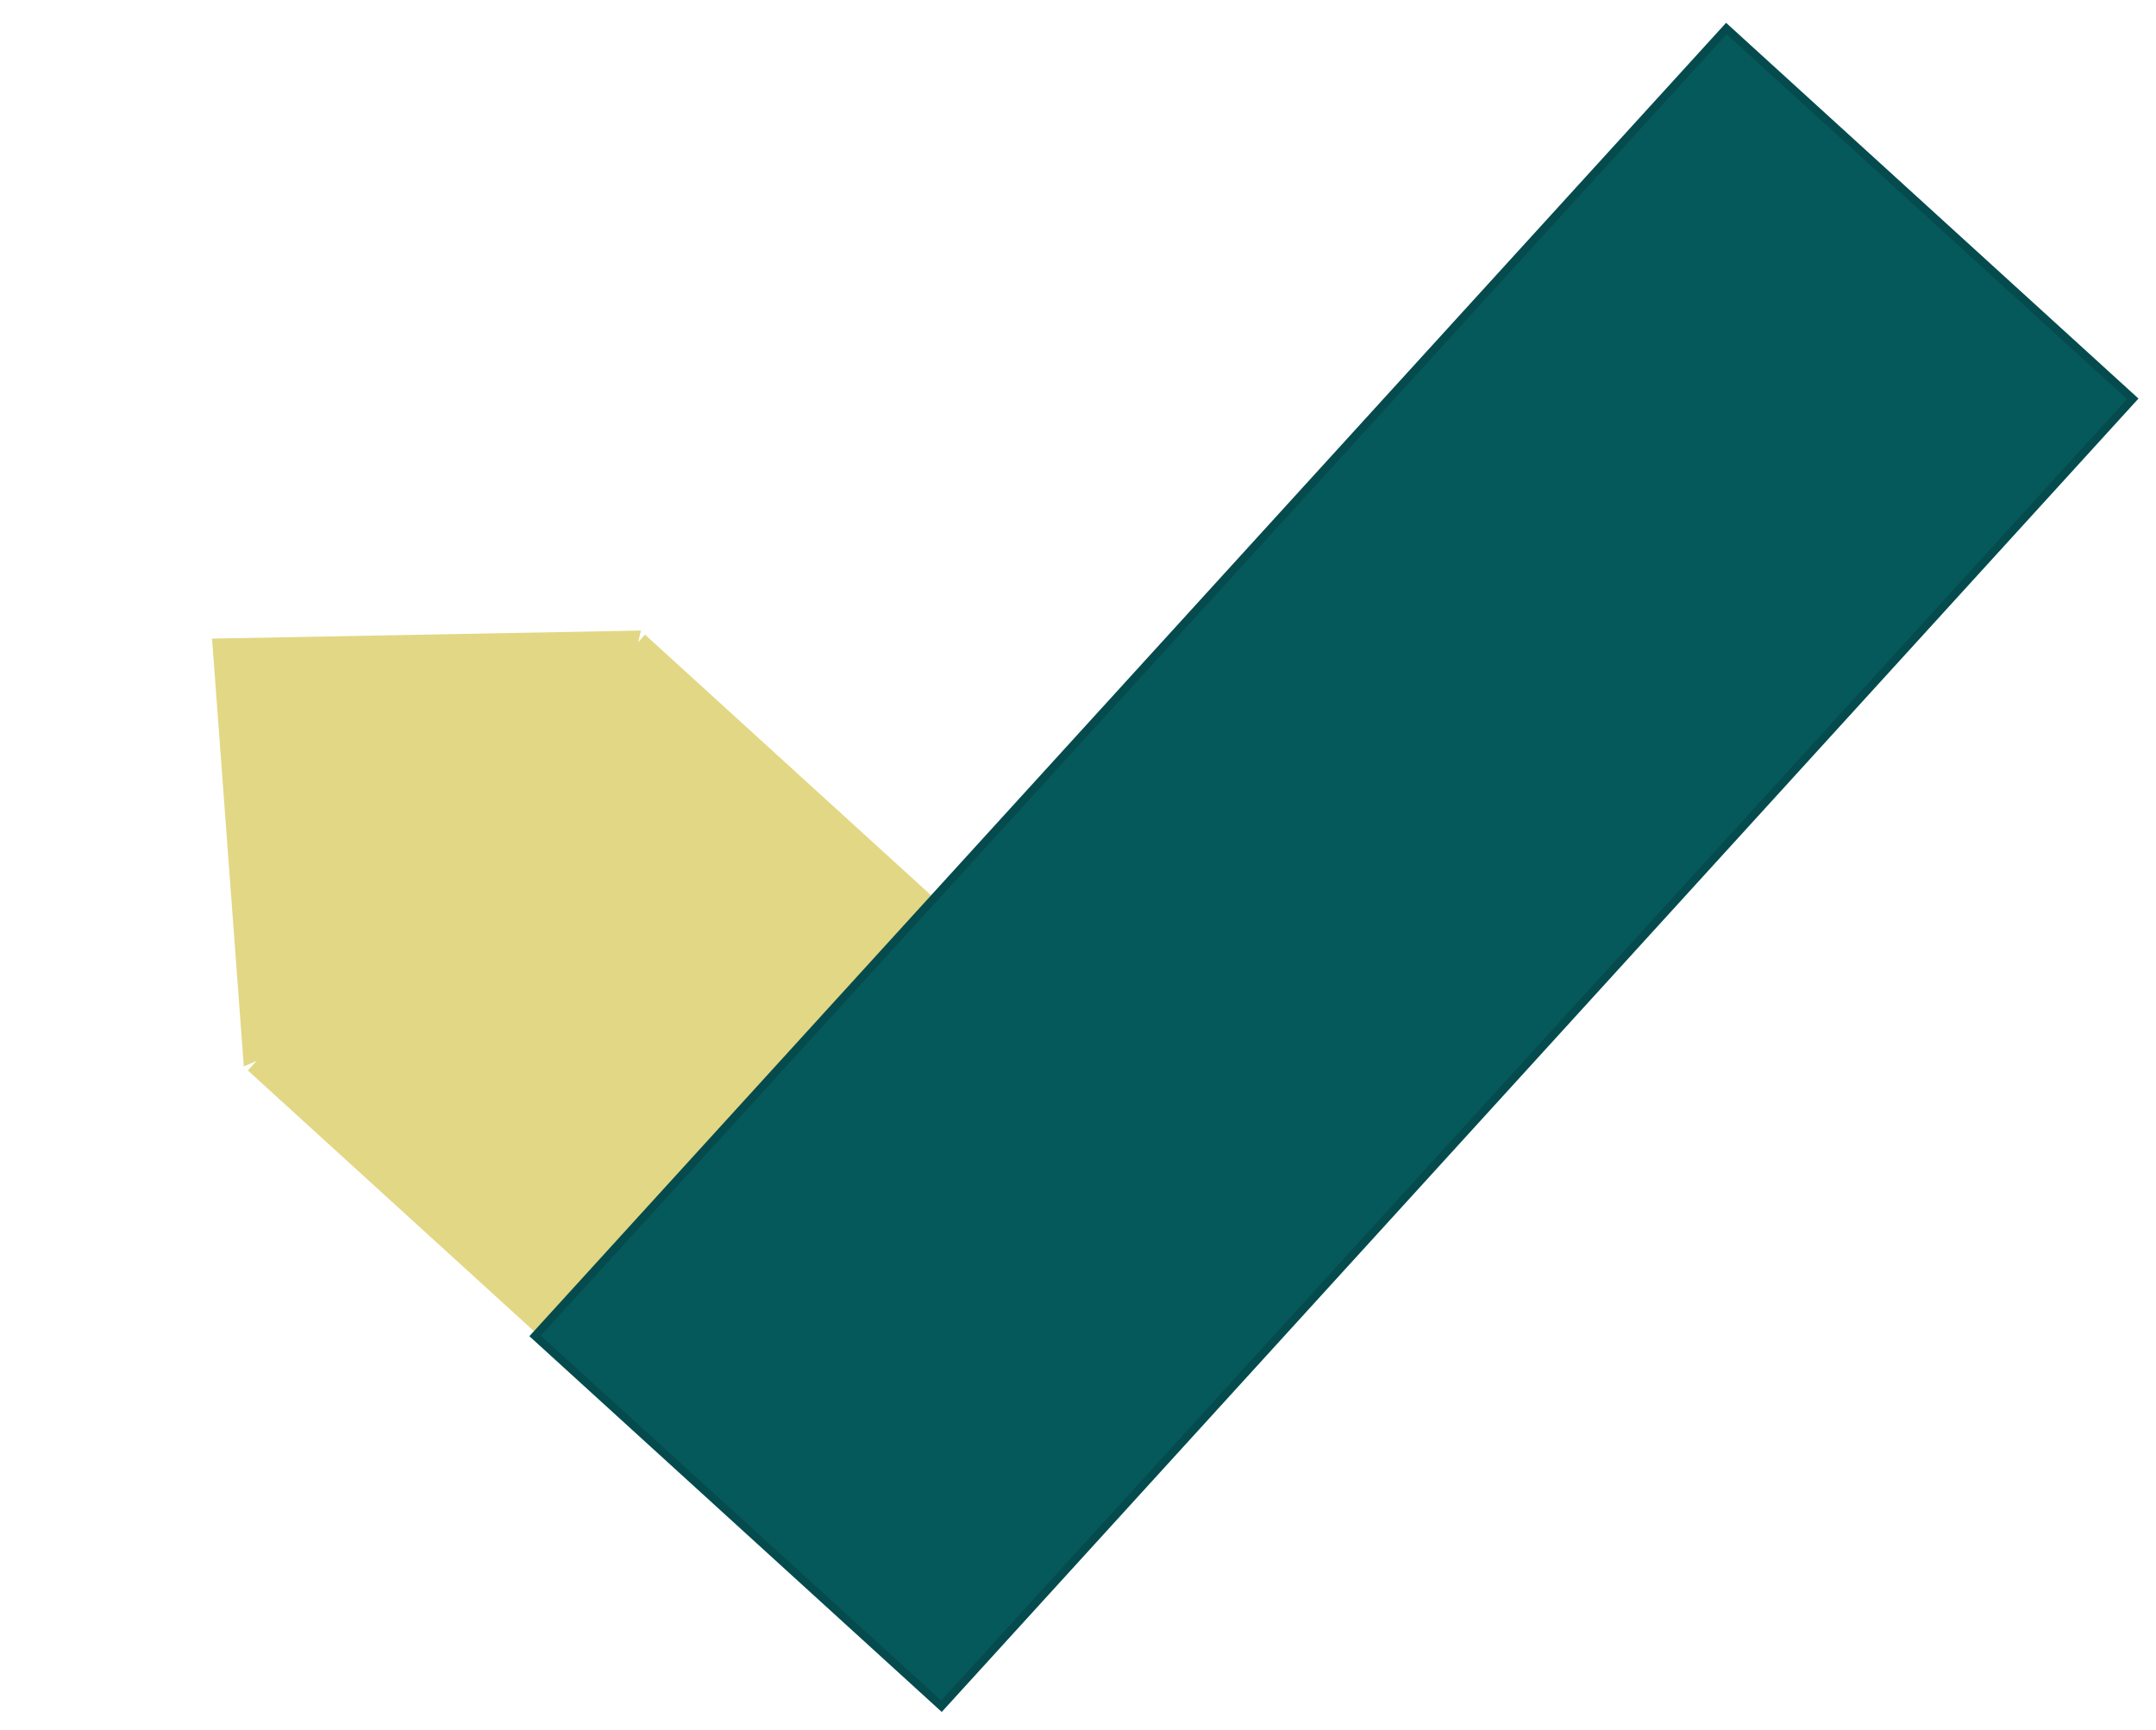<svg width="531" height="426" viewBox="0 0 531 426" fill="none" xmlns="http://www.w3.org/2000/svg">
<g filter="url(#filter0_d_7_27)">
<rect x="58.047" y="258.645" width="145.223" height="170.543" transform="rotate(-47.661 58.047 258.645)" fill="#E2D784"/>
<path d="M49.225 152.284L154.857 150.299L143.5 197L109 235L57.047 257.645L49.225 152.284Z" fill="#E2D784"/>
<rect x="422.119" y="0.63" width="137.383" height="437.593" transform="rotate(42.339 422.119 0.63)" fill="#05595B"/>
<rect x="422.184" y="2.042" width="135.383" height="435.593" transform="rotate(42.339 422.184 2.042)" stroke="#062C30" stroke-opacity="0.3" stroke-width="2"/>
</g>
<defs>
<filter id="filter0_d_7_27" x="48.225" y="0.63" width="482.444" height="424.987" filterUnits="userSpaceOnUse" color-interpolation-filters="sRGB">
<feFlood flood-opacity="0" result="BackgroundImageFix"/>
<feColorMatrix in="SourceAlpha" type="matrix" values="0 0 0 0 0 0 0 0 0 0 0 0 0 0 0 0 0 0 127 0" result="hardAlpha"/>
<feOffset dx="3" dy="5"/>
<feGaussianBlur stdDeviation="2"/>
<feComposite in2="hardAlpha" operator="out"/>
<feColorMatrix type="matrix" values="0 0 0 0 0 0 0 0 0 0 0 0 0 0 0 0 0 0 0.25 0"/>
<feBlend mode="normal" in2="BackgroundImageFix" result="effect1_dropShadow_7_27"/>
<feBlend mode="normal" in="SourceGraphic" in2="effect1_dropShadow_7_27" result="shape"/>
</filter>
</defs>
</svg>
